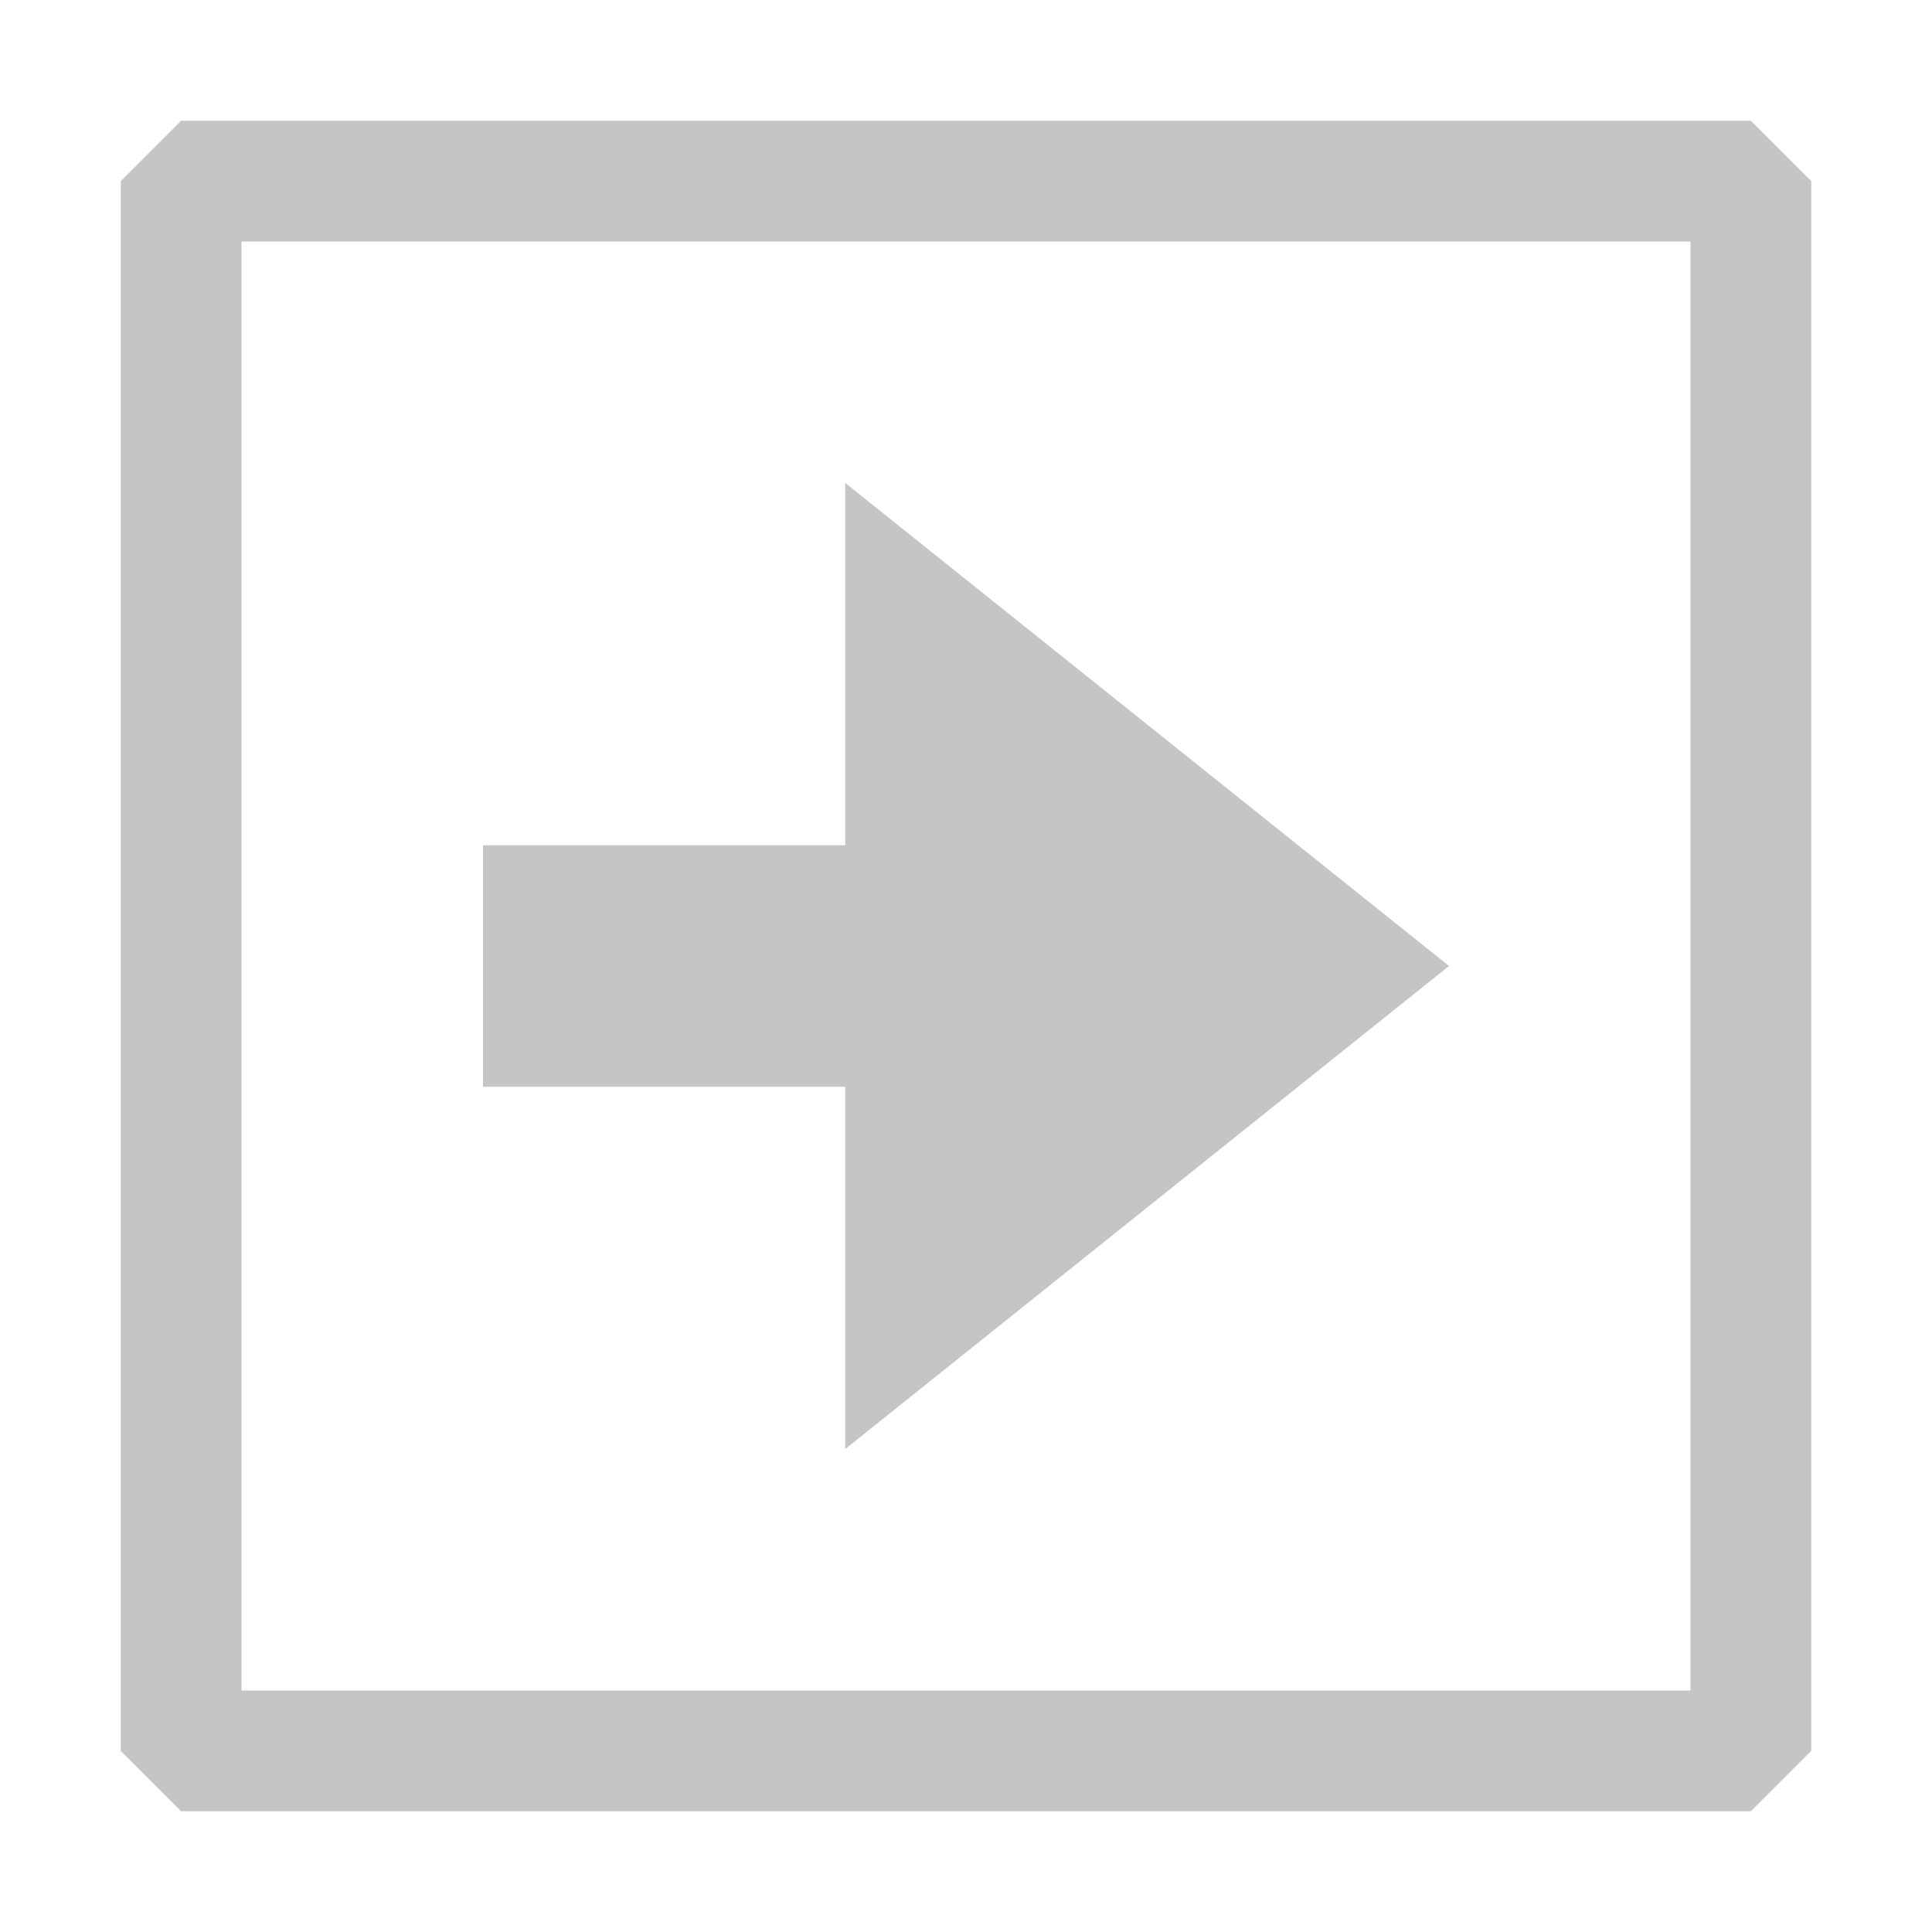 <svg viewBox="0 0 16 16" fill="none" xmlns="http://www.w3.org/2000/svg" height="1em" width="1em">
  <path fill-rule="evenodd" clip-rule="evenodd" d="M1.5 1h13l.5.5v13l-.5.5h-13l-.5-.5v-13l.5-.5ZM2 14h12V2H2v12Zm2-5h3v3l5-4-5-4v3H4v2Z" fill="#C5C5C5"/>
</svg>
